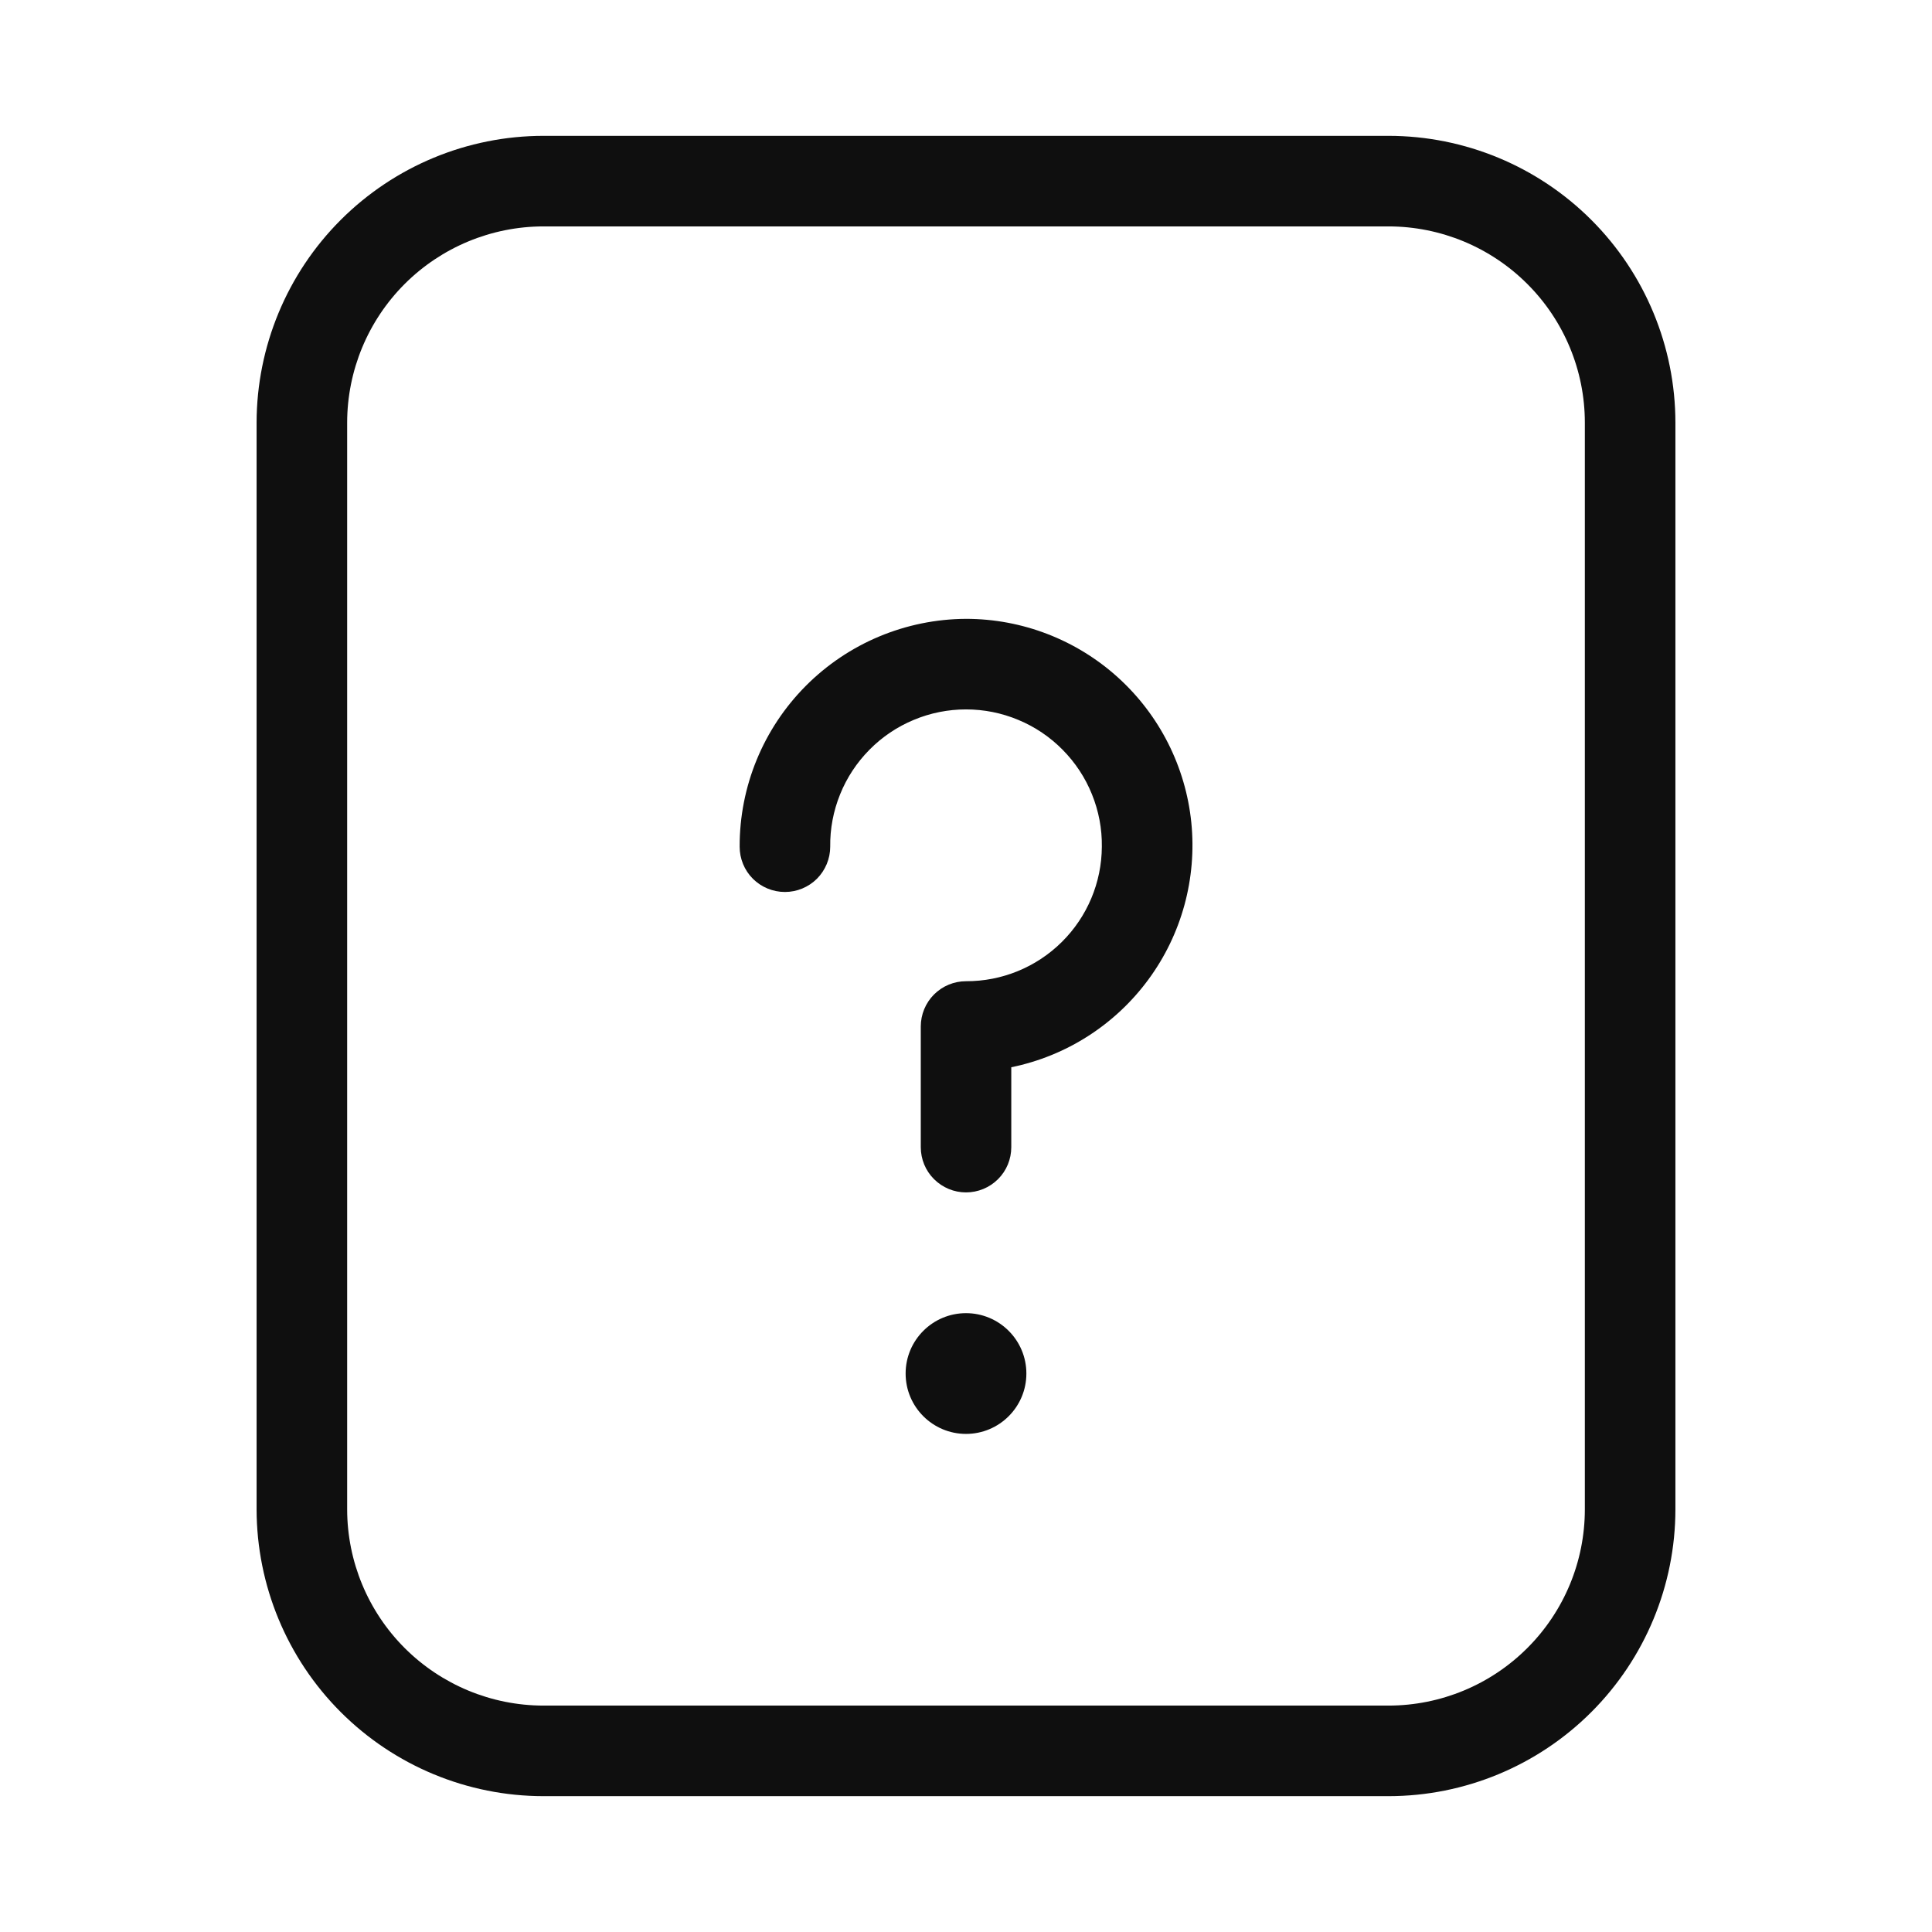 <svg width="32" height="32" viewBox="0 0 32 32" fill="none" xmlns="http://www.w3.org/2000/svg">
<path d="M23 2.25H9C7.741 2.251 6.534 2.752 5.643 3.643C4.753 4.533 4.252 5.741 4.25 7V25C4.252 26.259 4.753 27.467 5.643 28.357C6.534 29.248 7.741 29.749 9 29.75H23C24.26 29.749 25.467 29.248 26.358 28.357C27.248 27.467 27.749 26.259 27.75 25V7C27.749 5.741 27.248 4.533 26.358 3.643C25.467 2.752 24.26 2.251 23 2.25ZM26.25 25C26.25 25.862 25.907 26.688 25.297 27.297C24.688 27.906 23.862 28.249 23 28.25H9C8.139 28.249 7.313 27.906 6.703 27.297C6.094 26.688 5.751 25.862 5.75 25V7C5.751 6.138 6.094 5.312 6.703 4.703C7.313 4.094 8.139 3.751 9 3.75H23C23.862 3.751 24.688 4.094 25.297 4.703C25.907 5.312 26.25 6.138 26.25 7V25Z" fill="#0F0F0F"/>
<path d="M16 23.75C16.552 23.75 17 23.302 17 22.75C17 22.198 16.552 21.75 16 21.75C15.448 21.75 15 22.198 15 22.75C15 23.302 15.448 23.75 16 23.75Z" fill="#0F0F0F"/>
<path d="M16 10.25C15.003 10.255 14.048 10.654 13.345 11.362C12.642 12.069 12.248 13.027 12.251 14.024C12.251 14.223 12.329 14.414 12.47 14.555C12.611 14.695 12.802 14.774 13.001 14.774C13.199 14.774 13.39 14.695 13.531 14.555C13.671 14.414 13.751 14.223 13.751 14.024C13.747 13.727 13.803 13.432 13.915 13.156C14.026 12.88 14.192 12.629 14.401 12.418C14.61 12.206 14.859 12.038 15.134 11.924C15.408 11.809 15.703 11.75 16 11.75C16.298 11.75 16.593 11.809 16.867 11.924C17.142 12.038 17.391 12.206 17.6 12.418C17.809 12.629 17.975 12.88 18.086 13.156C18.198 13.432 18.254 13.727 18.25 14.024C18.247 14.618 18.008 15.186 17.586 15.603C17.164 16.021 16.594 16.254 16 16.252C15.802 16.252 15.611 16.331 15.47 16.472C15.33 16.612 15.251 16.803 15.251 17.002V19C15.251 19.199 15.329 19.39 15.47 19.53C15.611 19.671 15.802 19.75 16 19.75C16.199 19.75 16.39 19.671 16.531 19.53C16.672 19.39 16.75 19.199 16.75 19V17.677C17.661 17.491 18.47 16.973 19.021 16.224C19.572 15.476 19.825 14.549 19.732 13.624C19.638 12.7 19.205 11.843 18.515 11.219C17.826 10.596 16.93 10.25 16 10.25Z" fill="#0F0F0F"/>
</svg>
